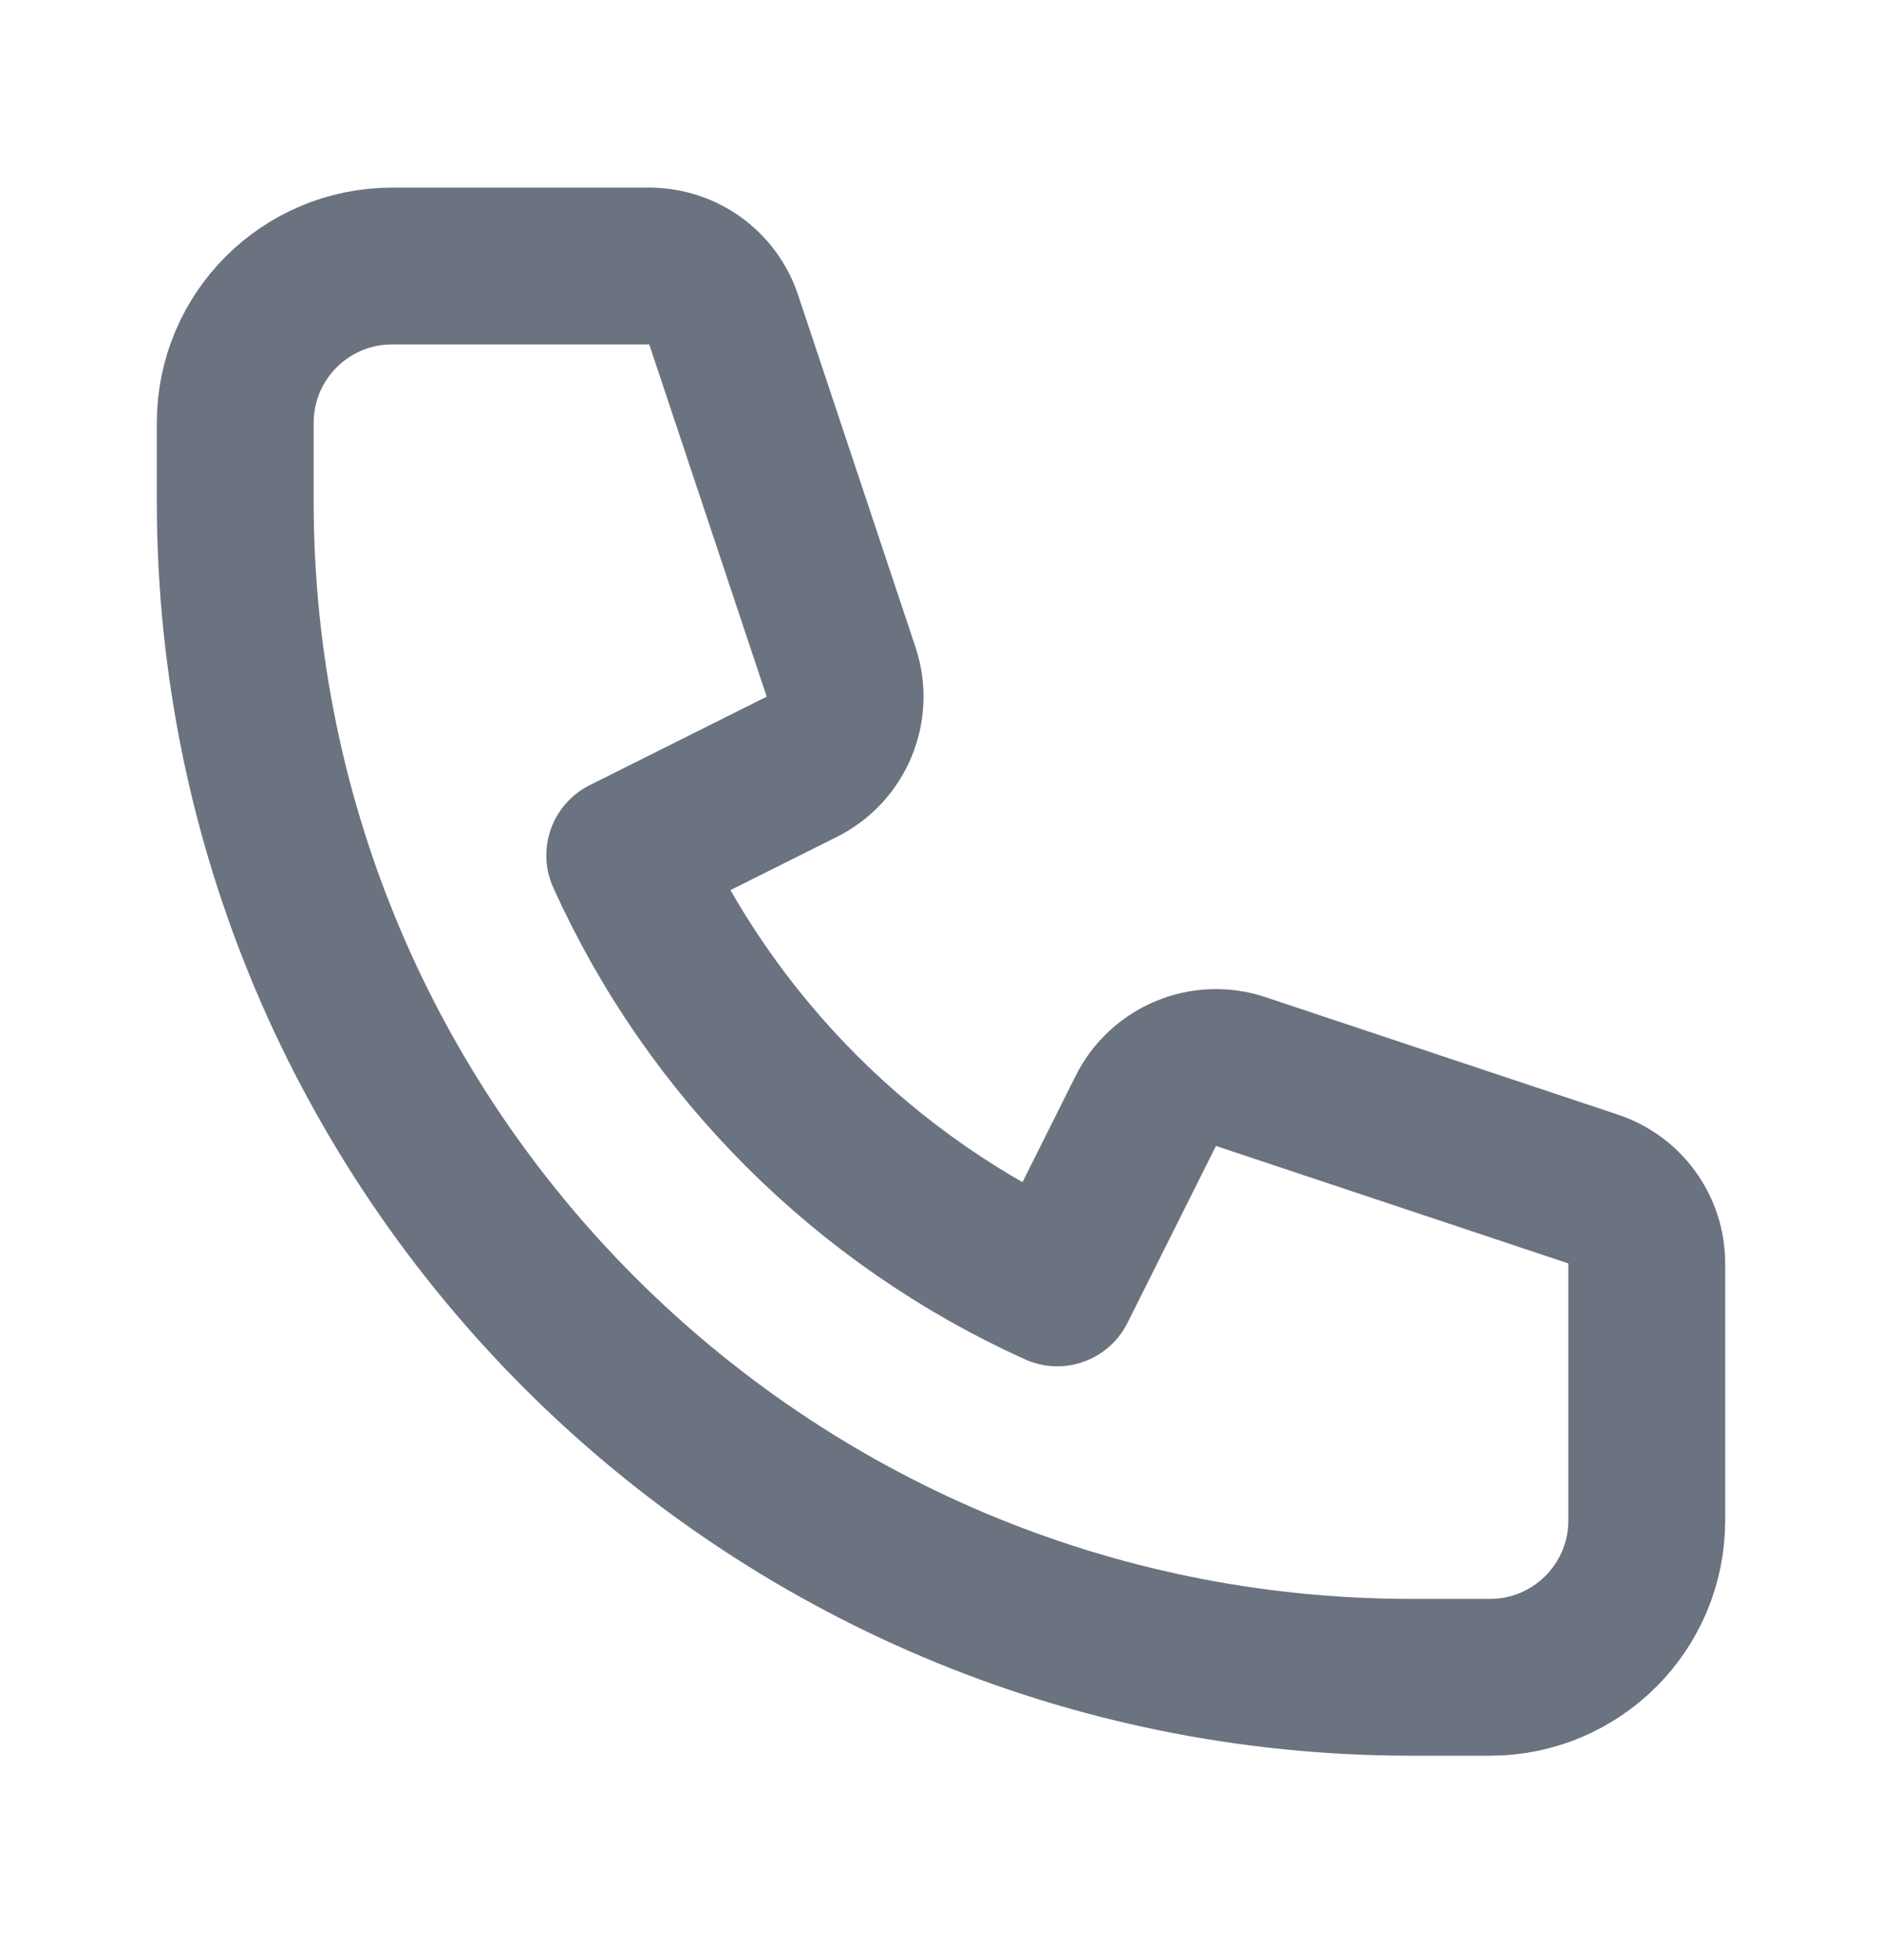 <svg width="24" height="25" viewBox="0 0 24 25" fill="none" xmlns="http://www.w3.org/2000/svg">
<path d="M3 5.393C3 4.288 3.895 3.393 5 3.393H8.279C8.71 3.393 9.092 3.668 9.228 4.076L10.726 8.57C10.883 9.042 10.669 9.558 10.224 9.78L7.967 10.909C9.069 13.354 11.039 15.323 13.483 16.426L14.612 14.168C14.835 13.723 15.351 13.509 15.823 13.667L20.316 15.165C20.725 15.301 21 15.683 21 16.113V19.393C21 20.497 20.105 21.393 19 21.393H18C9.716 21.393 3 14.677 3 6.393V5.393Z" stroke="#6B7280" stroke-width="2" stroke-linecap="round" stroke-linejoin="round"/>
</svg>
